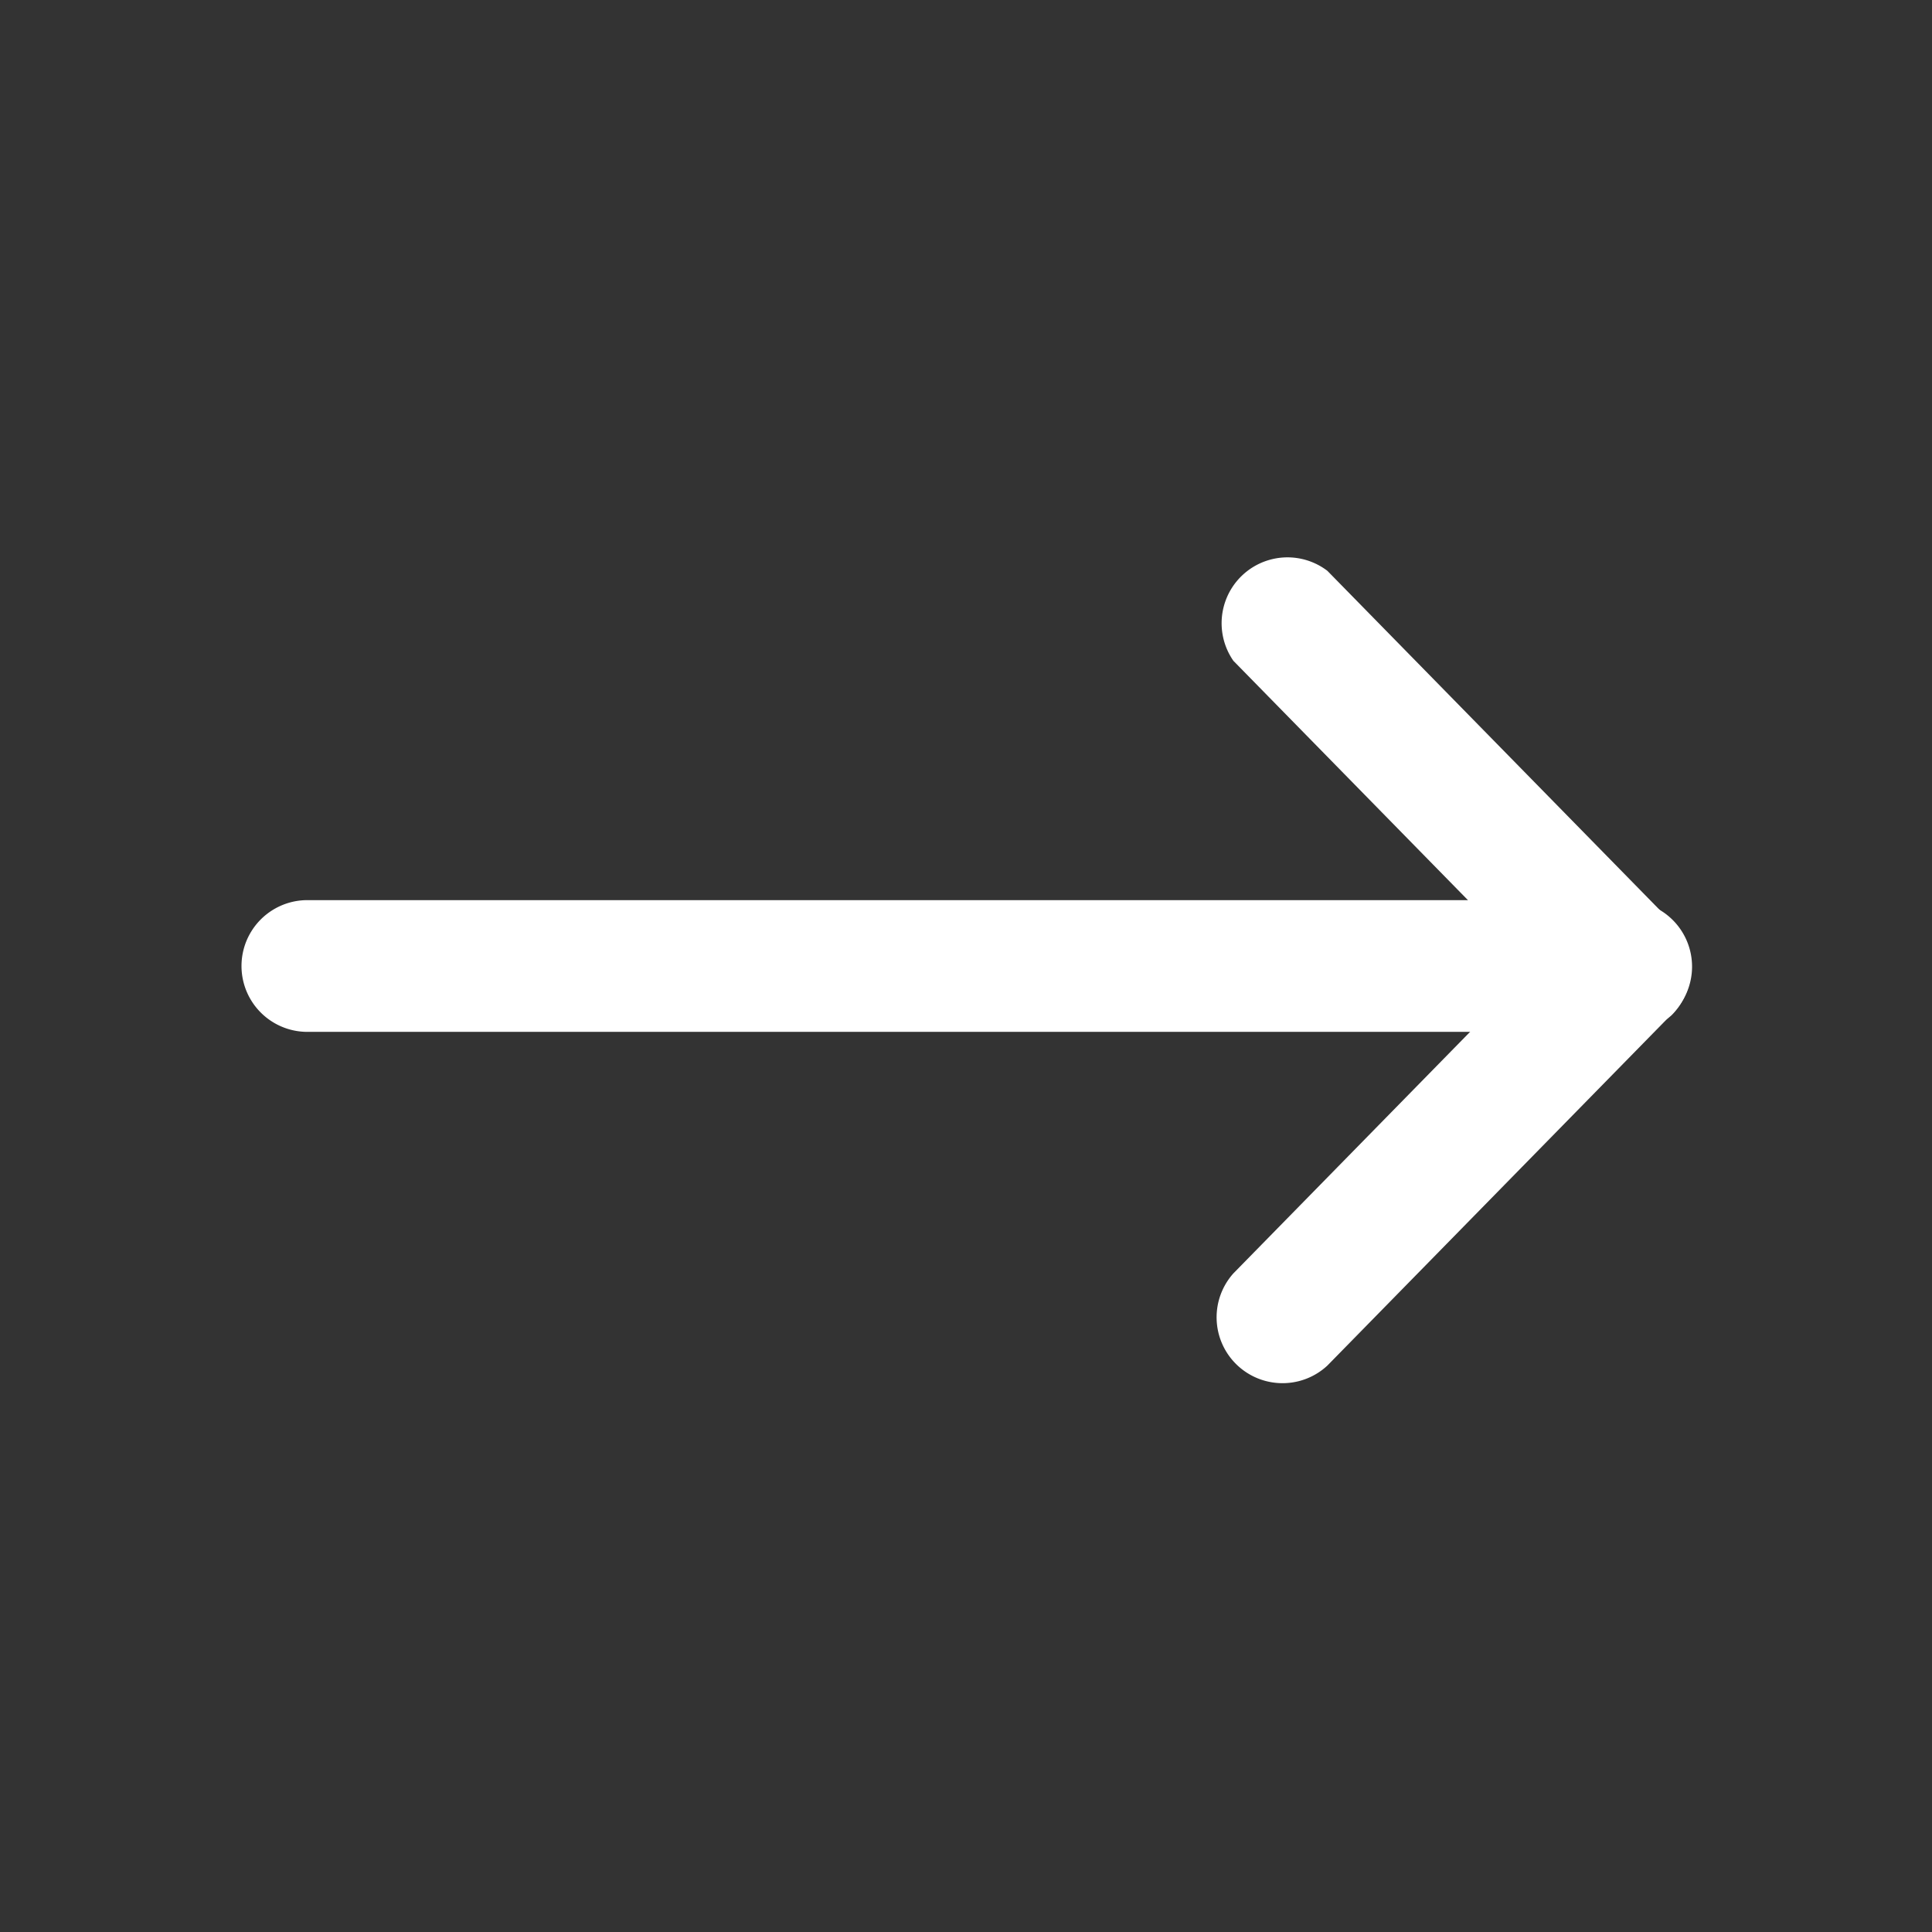 <svg t="1722233234368" class="icon" viewBox="0 0 1024 1024" version="1.1" xmlns="http://www.w3.org/2000/svg" p-id="1501" width="36" height="36"><rect x="0" y="0" width="1024" height="1024" fill="#333333" stroke="none"/><path d="M841.076 546.909H162.909a34.909 34.909 0 0 1 0-69.818h678.167a34.909 34.909 0 0 1 0 69.818z" fill="#ffffff" p-id="1502"></path><path d="M861.091 546.909a34.844 34.844 0 0 1-24.902-10.473l-182.458-186.182A34.909 34.909 0 0 1 703.535 302.545l182.458 186.182a34.909 34.909 0 0 1 0 49.338 34.844 34.844 0 0 1-24.902 8.844z" fill="#ffffff" p-id="1503"></path><path d="M678.633 733.091a34.909 34.909 0 0 1-24.902-58.182l182.458-186.182a34.909 34.909 0 1 1 49.804 48.873l-182.458 186.182a34.844 34.844 0 0 1-24.902 9.309z" fill="#ffffff" p-id="1504"></path></svg>